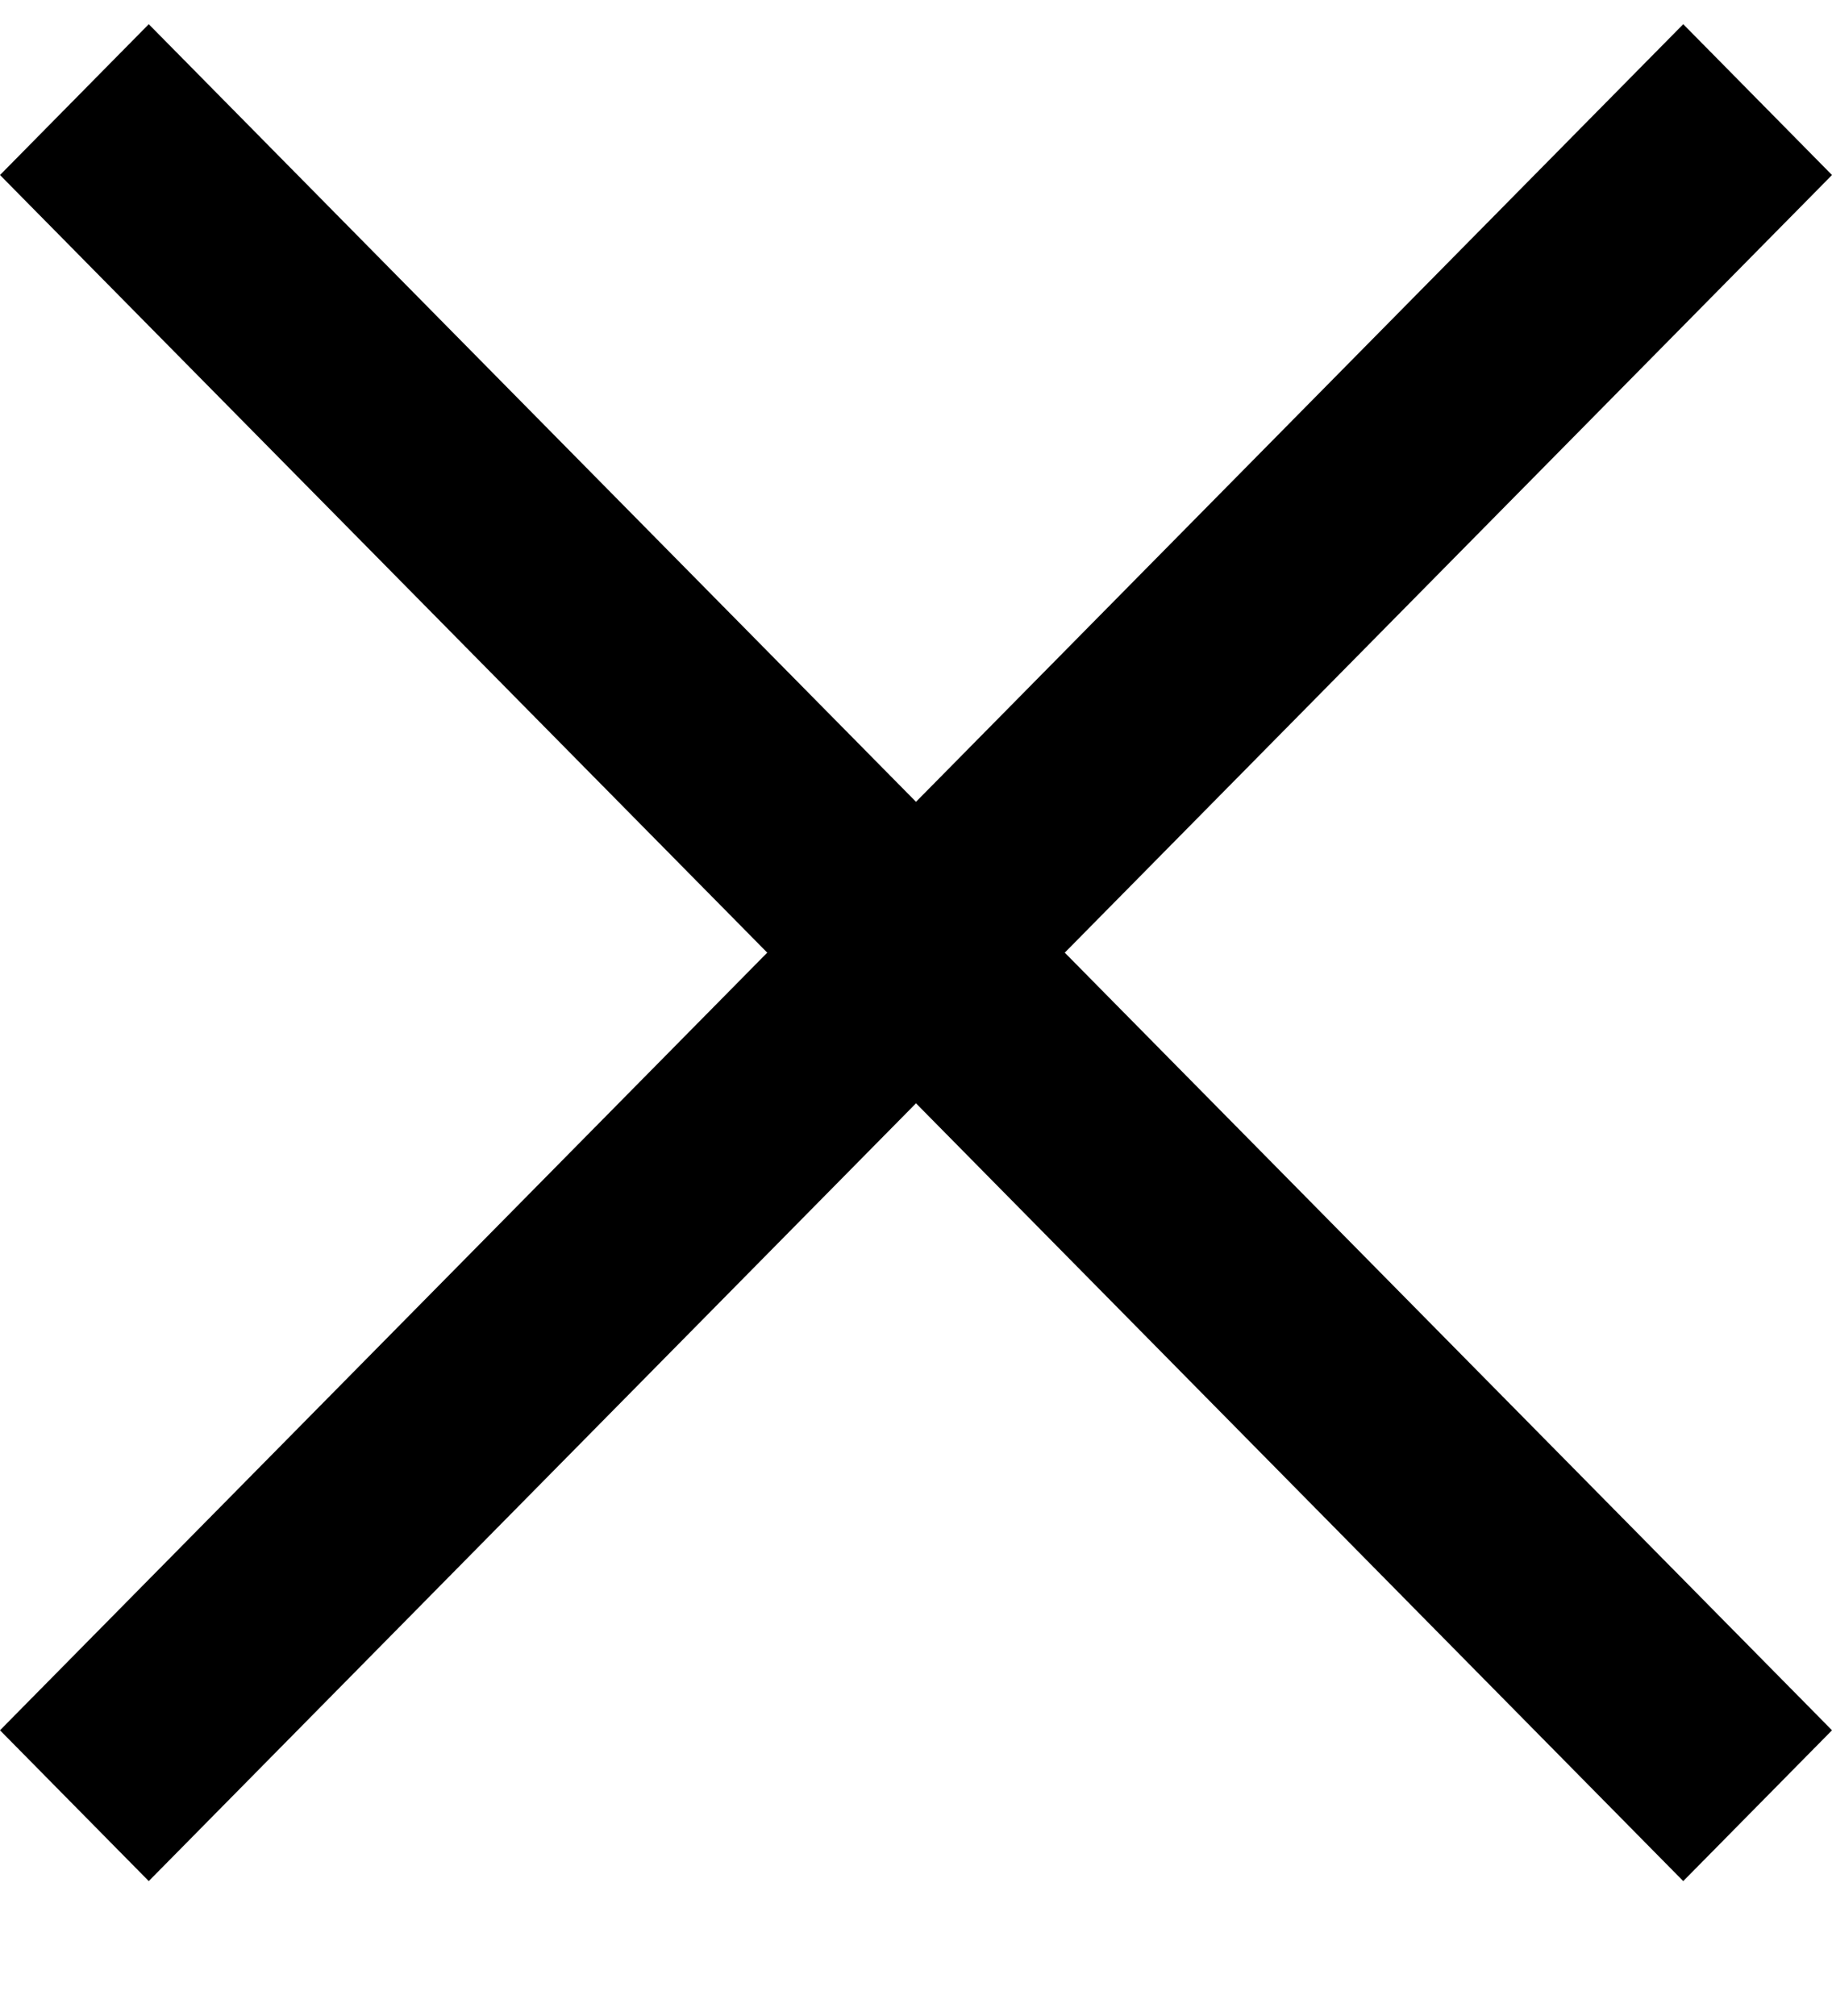 <svg width="10" height="11" viewBox="0 0 10 11" fill="none" xmlns="http://www.w3.org/2000/svg">
<path d="M0.812 0.132L0 0.955L4.188 5.198L0 9.441L0.812 10.264L5 6.02L9.188 10.264L10 9.441L5.812 5.198L10 0.955L9.188 0.132L5 4.375L0.812 0.132Z" fill="black"/>
</svg>
